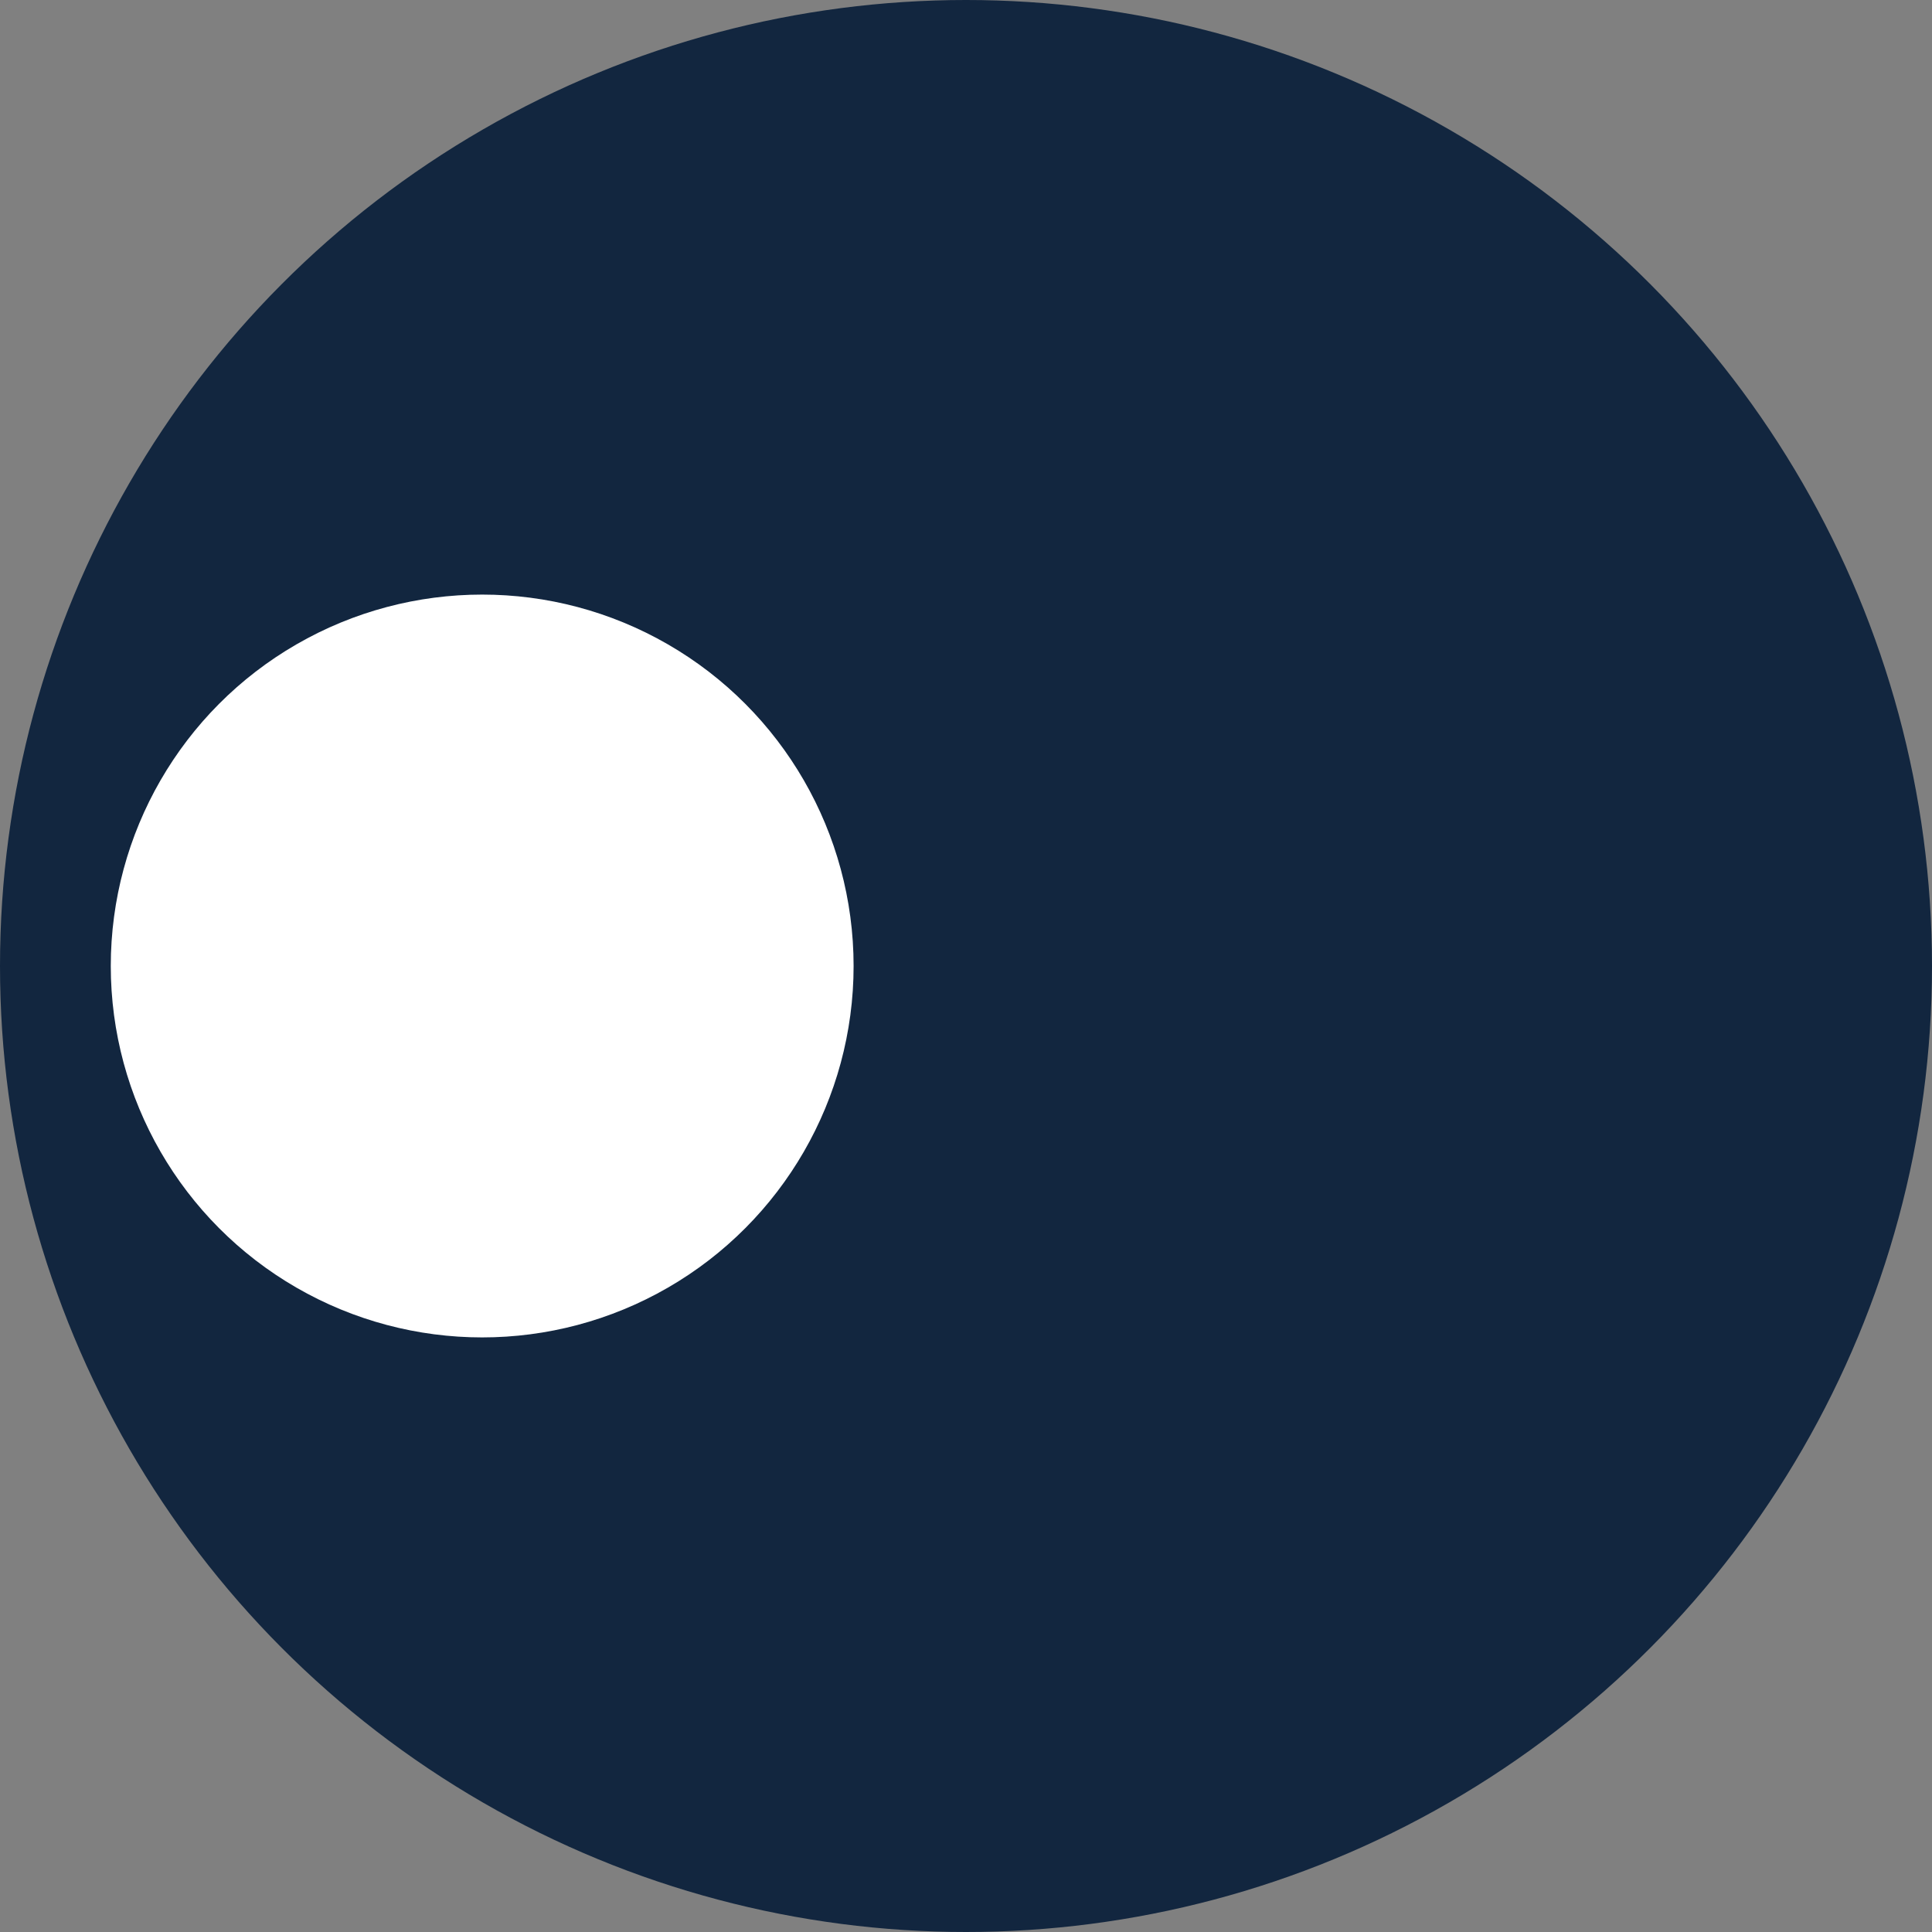 <svg xmlns="http://www.w3.org/2000/svg" width="118.6" height="118.6" viewBox="0 0 118.6 118.6">
  <rect x="0" y="0" width="118.6" height="118.6" fill="#808080" stroke="none"/>
  <g id="Grupo_1100939" data-name="Grupo 1100939" transform="translate(-739.672 -14056.82)">
    <g id="Grupo_1100938" data-name="Grupo 1100938">
      <circle id="Elipse_11495" data-name="Elipse 11495" cx="59.3" cy="59.3" r="59.3" transform="translate(739.672 14056.82)" fill="#12263f"/>
    </g>
    <circle id="Elipse_11496" data-name="Elipse 11496" cx="22.8" cy="22.8" r="22.8" transform="translate(746.472 14093.32)" fill="#fff"/>
  </g>
</svg>
